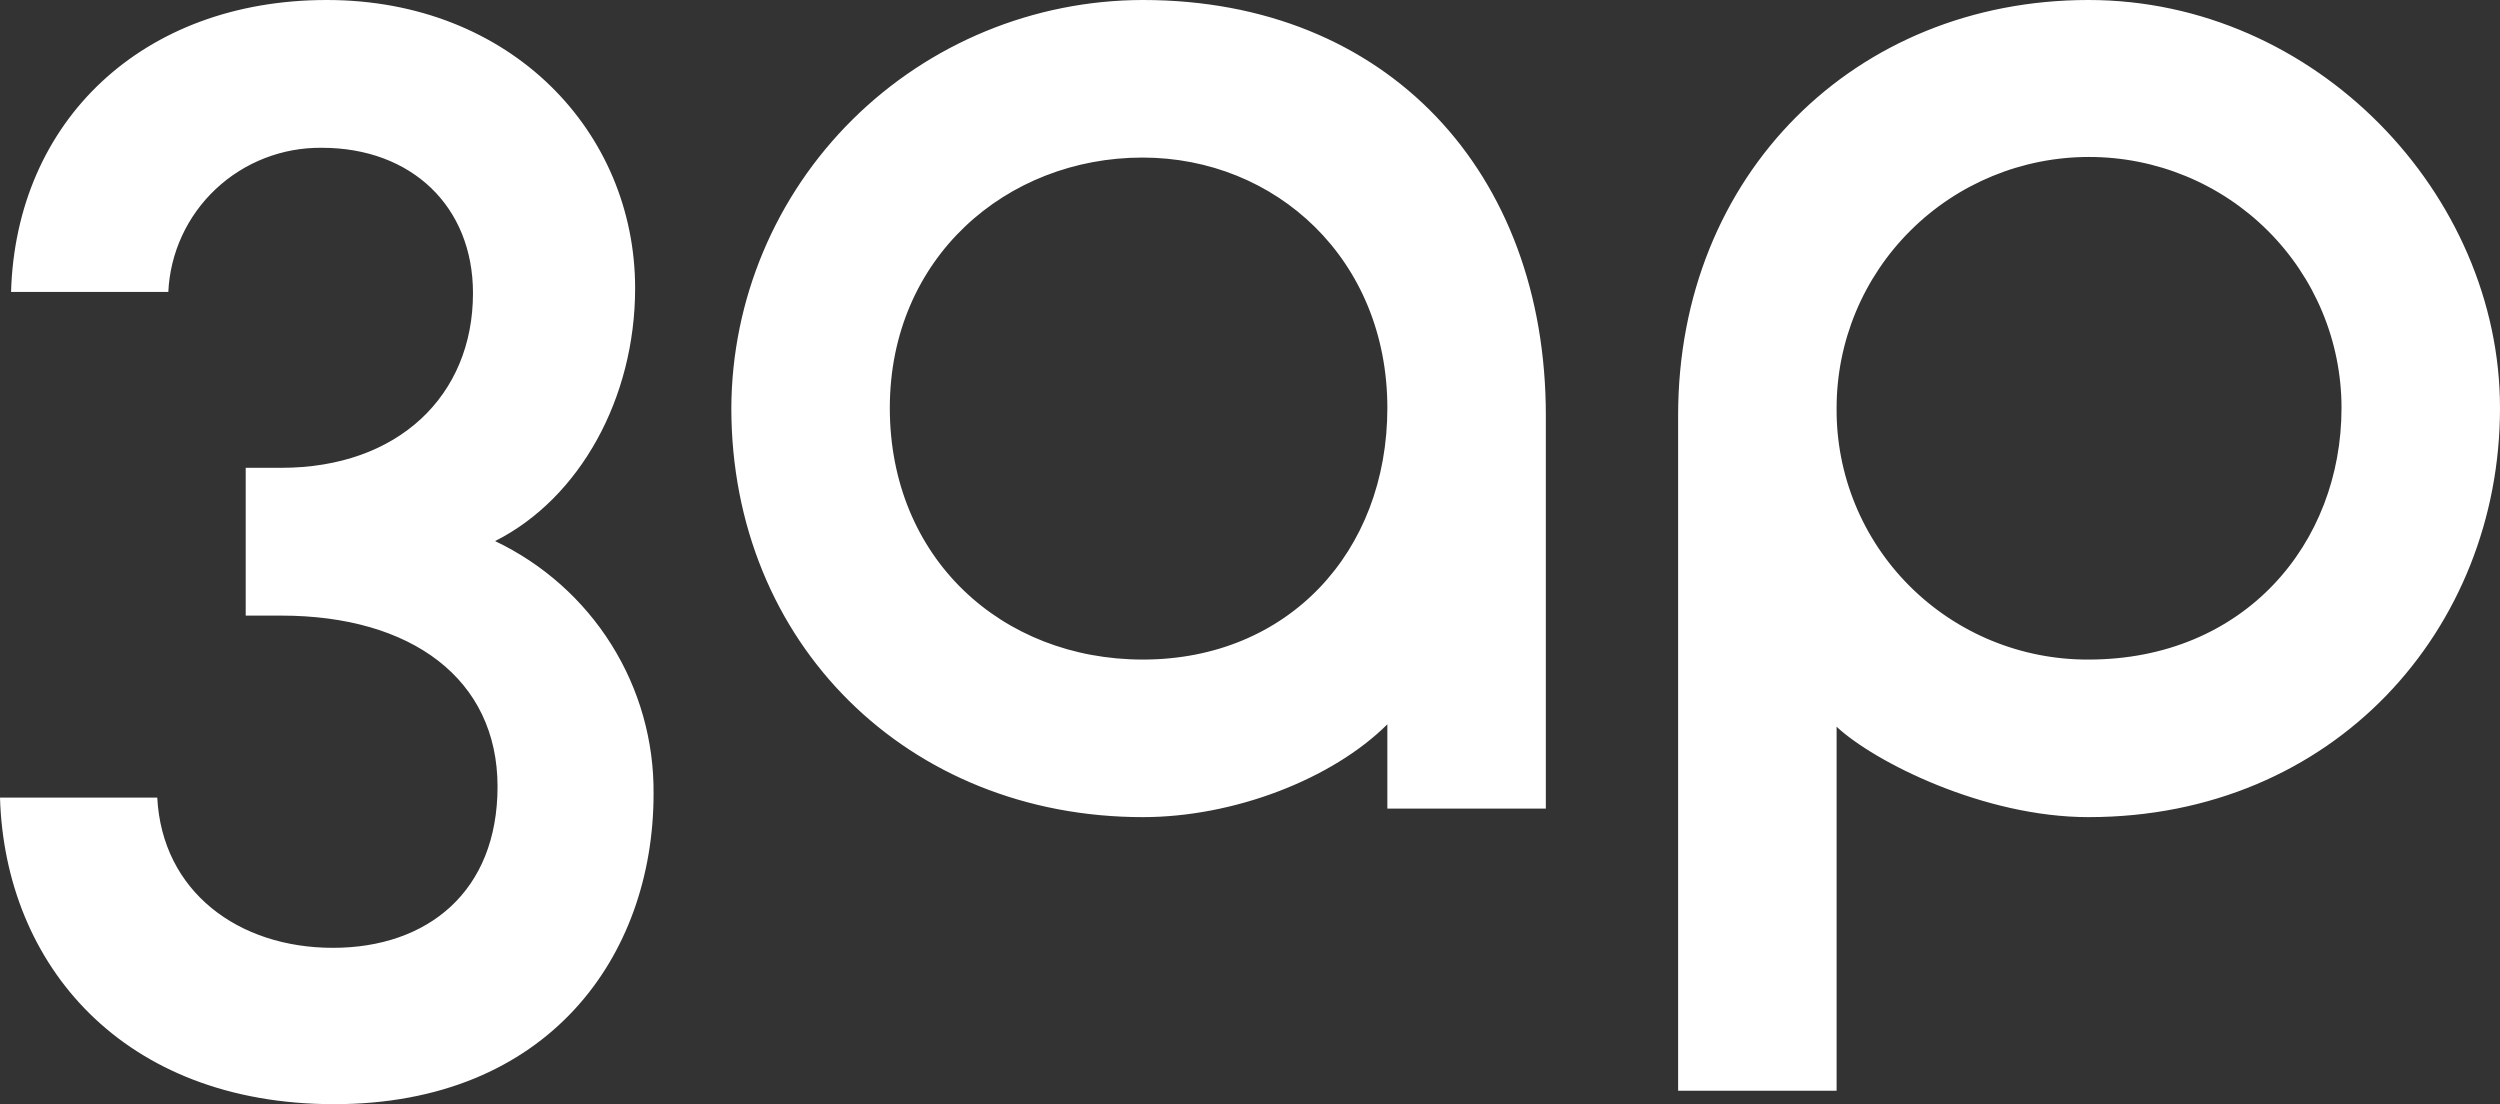 <svg width="120" height="53" viewBox="0 0 120 53" fill="none" xmlns="http://www.w3.org/2000/svg">
<rect x="0" y="0" width="120" height="53" fill="#333333" stroke="none"/>
<path d="M66.593 19.582C66.593 26.5 61.816 31.659 54.858 31.659C48.077 31.659 42.711 26.793 42.711 19.582C42.711 12.371 48.312 7.563 54.84 7.563C61.227 7.563 66.593 12.429 66.593 19.582ZM74.2 19.934C74.2 8.267 66.593 0 54.858 0C49.631 0.008 44.62 2.071 40.919 5.74C37.218 9.409 35.127 14.385 35.104 19.582C35.104 30.897 43.595 39.222 54.858 39.222C59.222 39.222 63.939 37.405 66.593 34.767V38.812H74.2V19.934ZM112.393 19.582C112.393 26.09 107.735 31.659 100.246 31.659C98.651 31.666 97.072 31.357 95.599 30.752C94.125 30.146 92.787 29.256 91.663 28.132C90.538 27.009 89.649 25.674 89.048 24.207C88.446 22.739 88.143 21.167 88.157 19.582C88.157 16.387 89.434 13.322 91.707 11.063C93.979 8.803 97.061 7.534 100.275 7.534C103.489 7.534 106.571 8.803 108.844 11.063C111.116 13.322 112.393 16.387 112.393 19.582ZM120 19.582C120 9.322 111.155 0 100.246 0C89.042 0 80.55 8.384 80.55 19.934V52.355H88.157V34.884C89.985 36.584 95.233 39.222 100.246 39.222C112.039 39.222 120 30.194 120 19.582ZM16.039 53C26.3 53 31.371 45.906 31.371 38.108C31.396 35.575 30.694 33.088 29.346 30.938C27.999 28.789 26.062 27.066 23.764 25.972C27.833 23.92 30.486 19.113 30.486 13.836C30.486 6.332 24.531 0 15.685 0C6.84 0 0.767 5.804 0.531 14.012H8.079C8.166 12.134 8.983 10.363 10.358 9.072C11.733 7.782 13.559 7.072 15.45 7.094C19.754 7.094 22.703 9.908 22.703 14.071C22.703 18.996 19.106 22.455 13.504 22.455H11.794V29.549H13.504C19.754 29.549 23.882 32.597 23.882 37.757C23.882 42.799 20.521 45.496 15.98 45.496C11.44 45.496 7.784 42.799 7.548 38.284H0C0.236 46.316 5.897 53 16.039 53Z" fill="white"/>
</svg>

